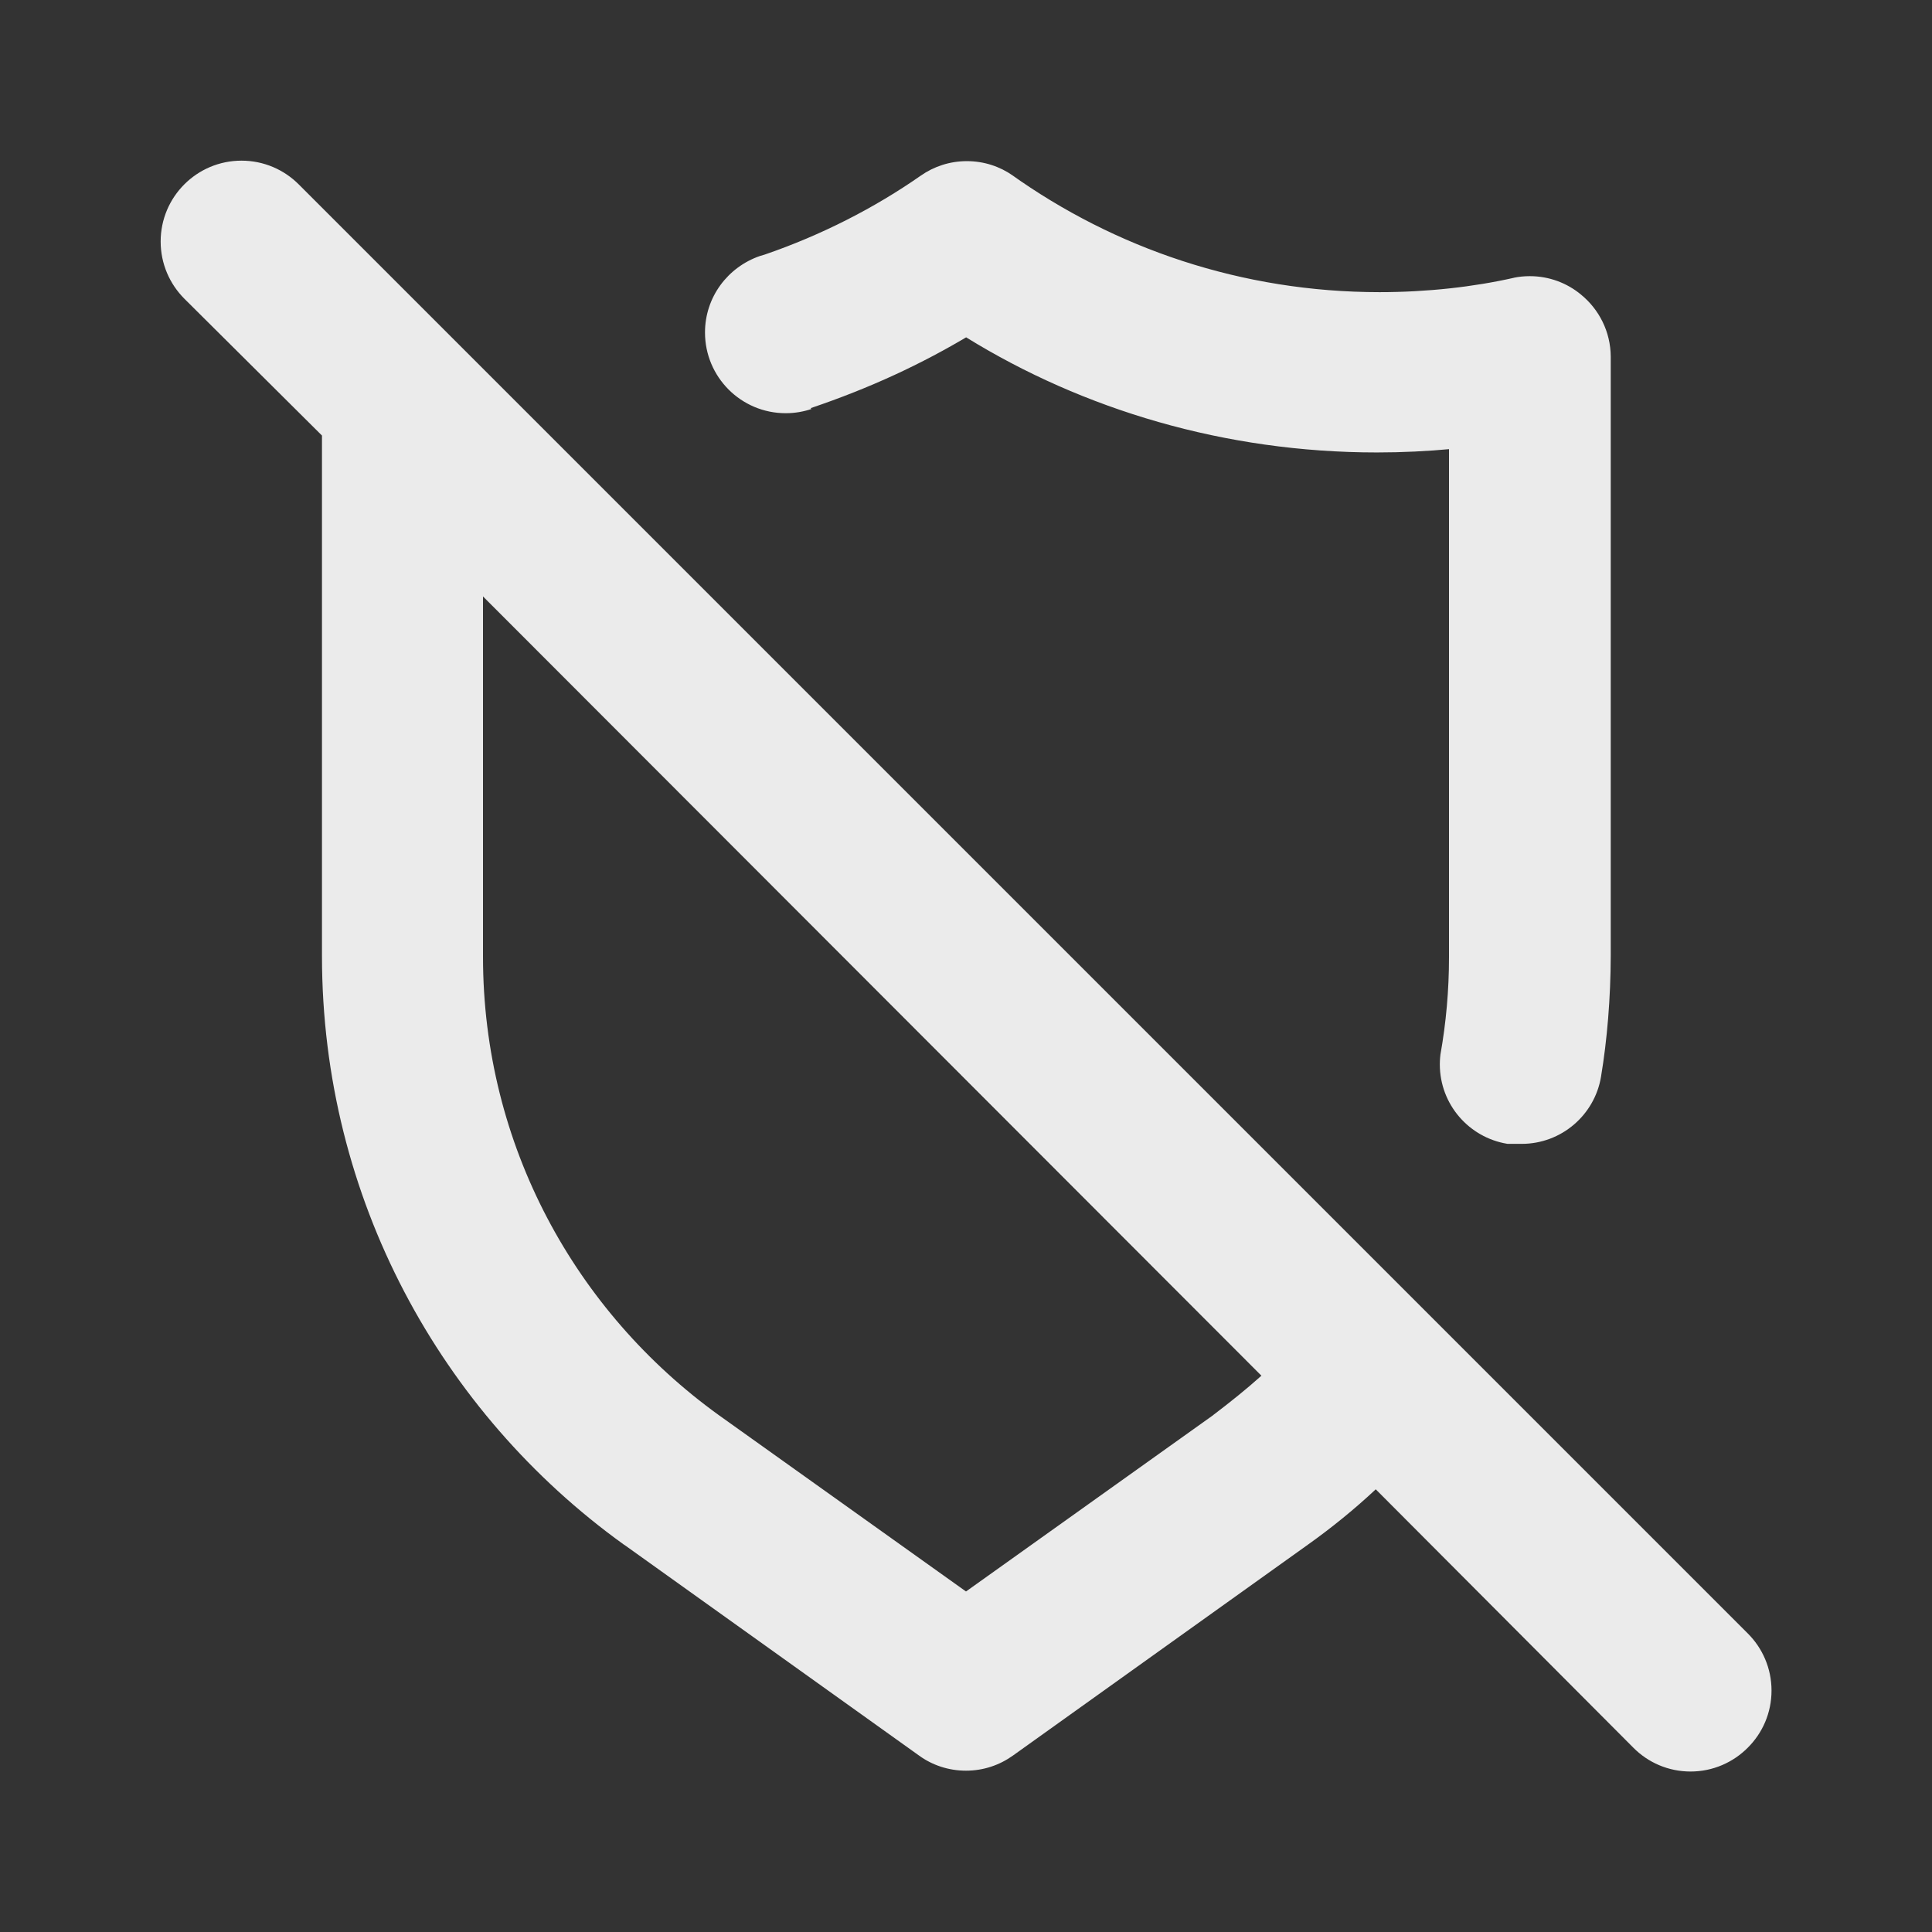 <!-- Generated by IcoMoon.io -->
<svg version="1.1" xmlns="http://www.w3.org/2000/svg" width="32" height="32" viewBox="0 0 32 32">
<rect x="0" y="0" width="32" height="32" fill="#333333" stroke="none"/>
<title>ul-shield-slash</title>
<path fill="#ebebeb" d="M28.947 27.053l-24-24c-0.242-0.242-0.577-0.392-0.947-0.392-0.739 0-1.339 0.599-1.339 1.339 0 0.37 0.15 0.704 0.392 0.947v0l2.28 2.267v8.627c0.002 4.009 1.97 7.558 4.991 9.736l0.036 0.024 4.867 3.48c0.215 0.155 0.483 0.247 0.773 0.247s0.558-0.093 0.777-0.25l-0.004 0.003 4.867-3.48c0.427-0.303 0.801-0.61 1.153-0.939l-0.006 0.006 4.267 4.28c0.242 0.244 0.577 0.394 0.947 0.394s0.705-0.151 0.947-0.394l0-0c0.244-0.242 0.394-0.577 0.394-0.947s-0.151-0.705-0.394-0.947l-0-0zM20.093 23.44l-4.093 2.92-4.093-2.92c-2.377-1.714-3.907-4.475-3.907-7.594 0-0.002 0-0.005 0-0.007v0-5.96l12.893 12.907c-0.253 0.227-0.52 0.44-0.8 0.653zM13.427 6.76c0.988-0.334 1.838-0.731 2.635-1.208l-0.062 0.034c1.939 1.198 4.29 1.908 6.806 1.908 0.42 0 0.836-0.020 1.246-0.059l-0.052 0.004v8.4c0 0.004 0 0.010 0 0.015 0 0.551-0.049 1.090-0.142 1.614l0.008-0.055c-0.011 0.065-0.018 0.14-0.018 0.216 0 0.663 0.483 1.212 1.117 1.316l0.008 0.001h0.213c0.005 0 0.011 0 0.017 0 0.661 0 1.21-0.481 1.315-1.112l0.001-0.008c0.1-0.6 0.158-1.292 0.16-1.998v-9.922c-0.003-0.414-0.194-0.782-0.491-1.025l-0.002-0.002c-0.229-0.19-0.525-0.305-0.849-0.305-0.091 0-0.18 0.009-0.266 0.027l0.009-0.001c-0.67 0.152-1.44 0.239-2.23 0.239-2.278 0-4.386-0.724-6.108-1.954l0.032 0.022c-0.212-0.149-0.476-0.238-0.76-0.238s-0.548 0.089-0.764 0.241l0.004-0.003c-0.767 0.536-1.65 0.988-2.592 1.311l-0.075 0.022c-0.533 0.184-0.91 0.681-0.91 1.267 0 0.738 0.598 1.337 1.337 1.337 0.153 0 0.299-0.026 0.436-0.073l-0.009 0.003z"></path>
</svg>
